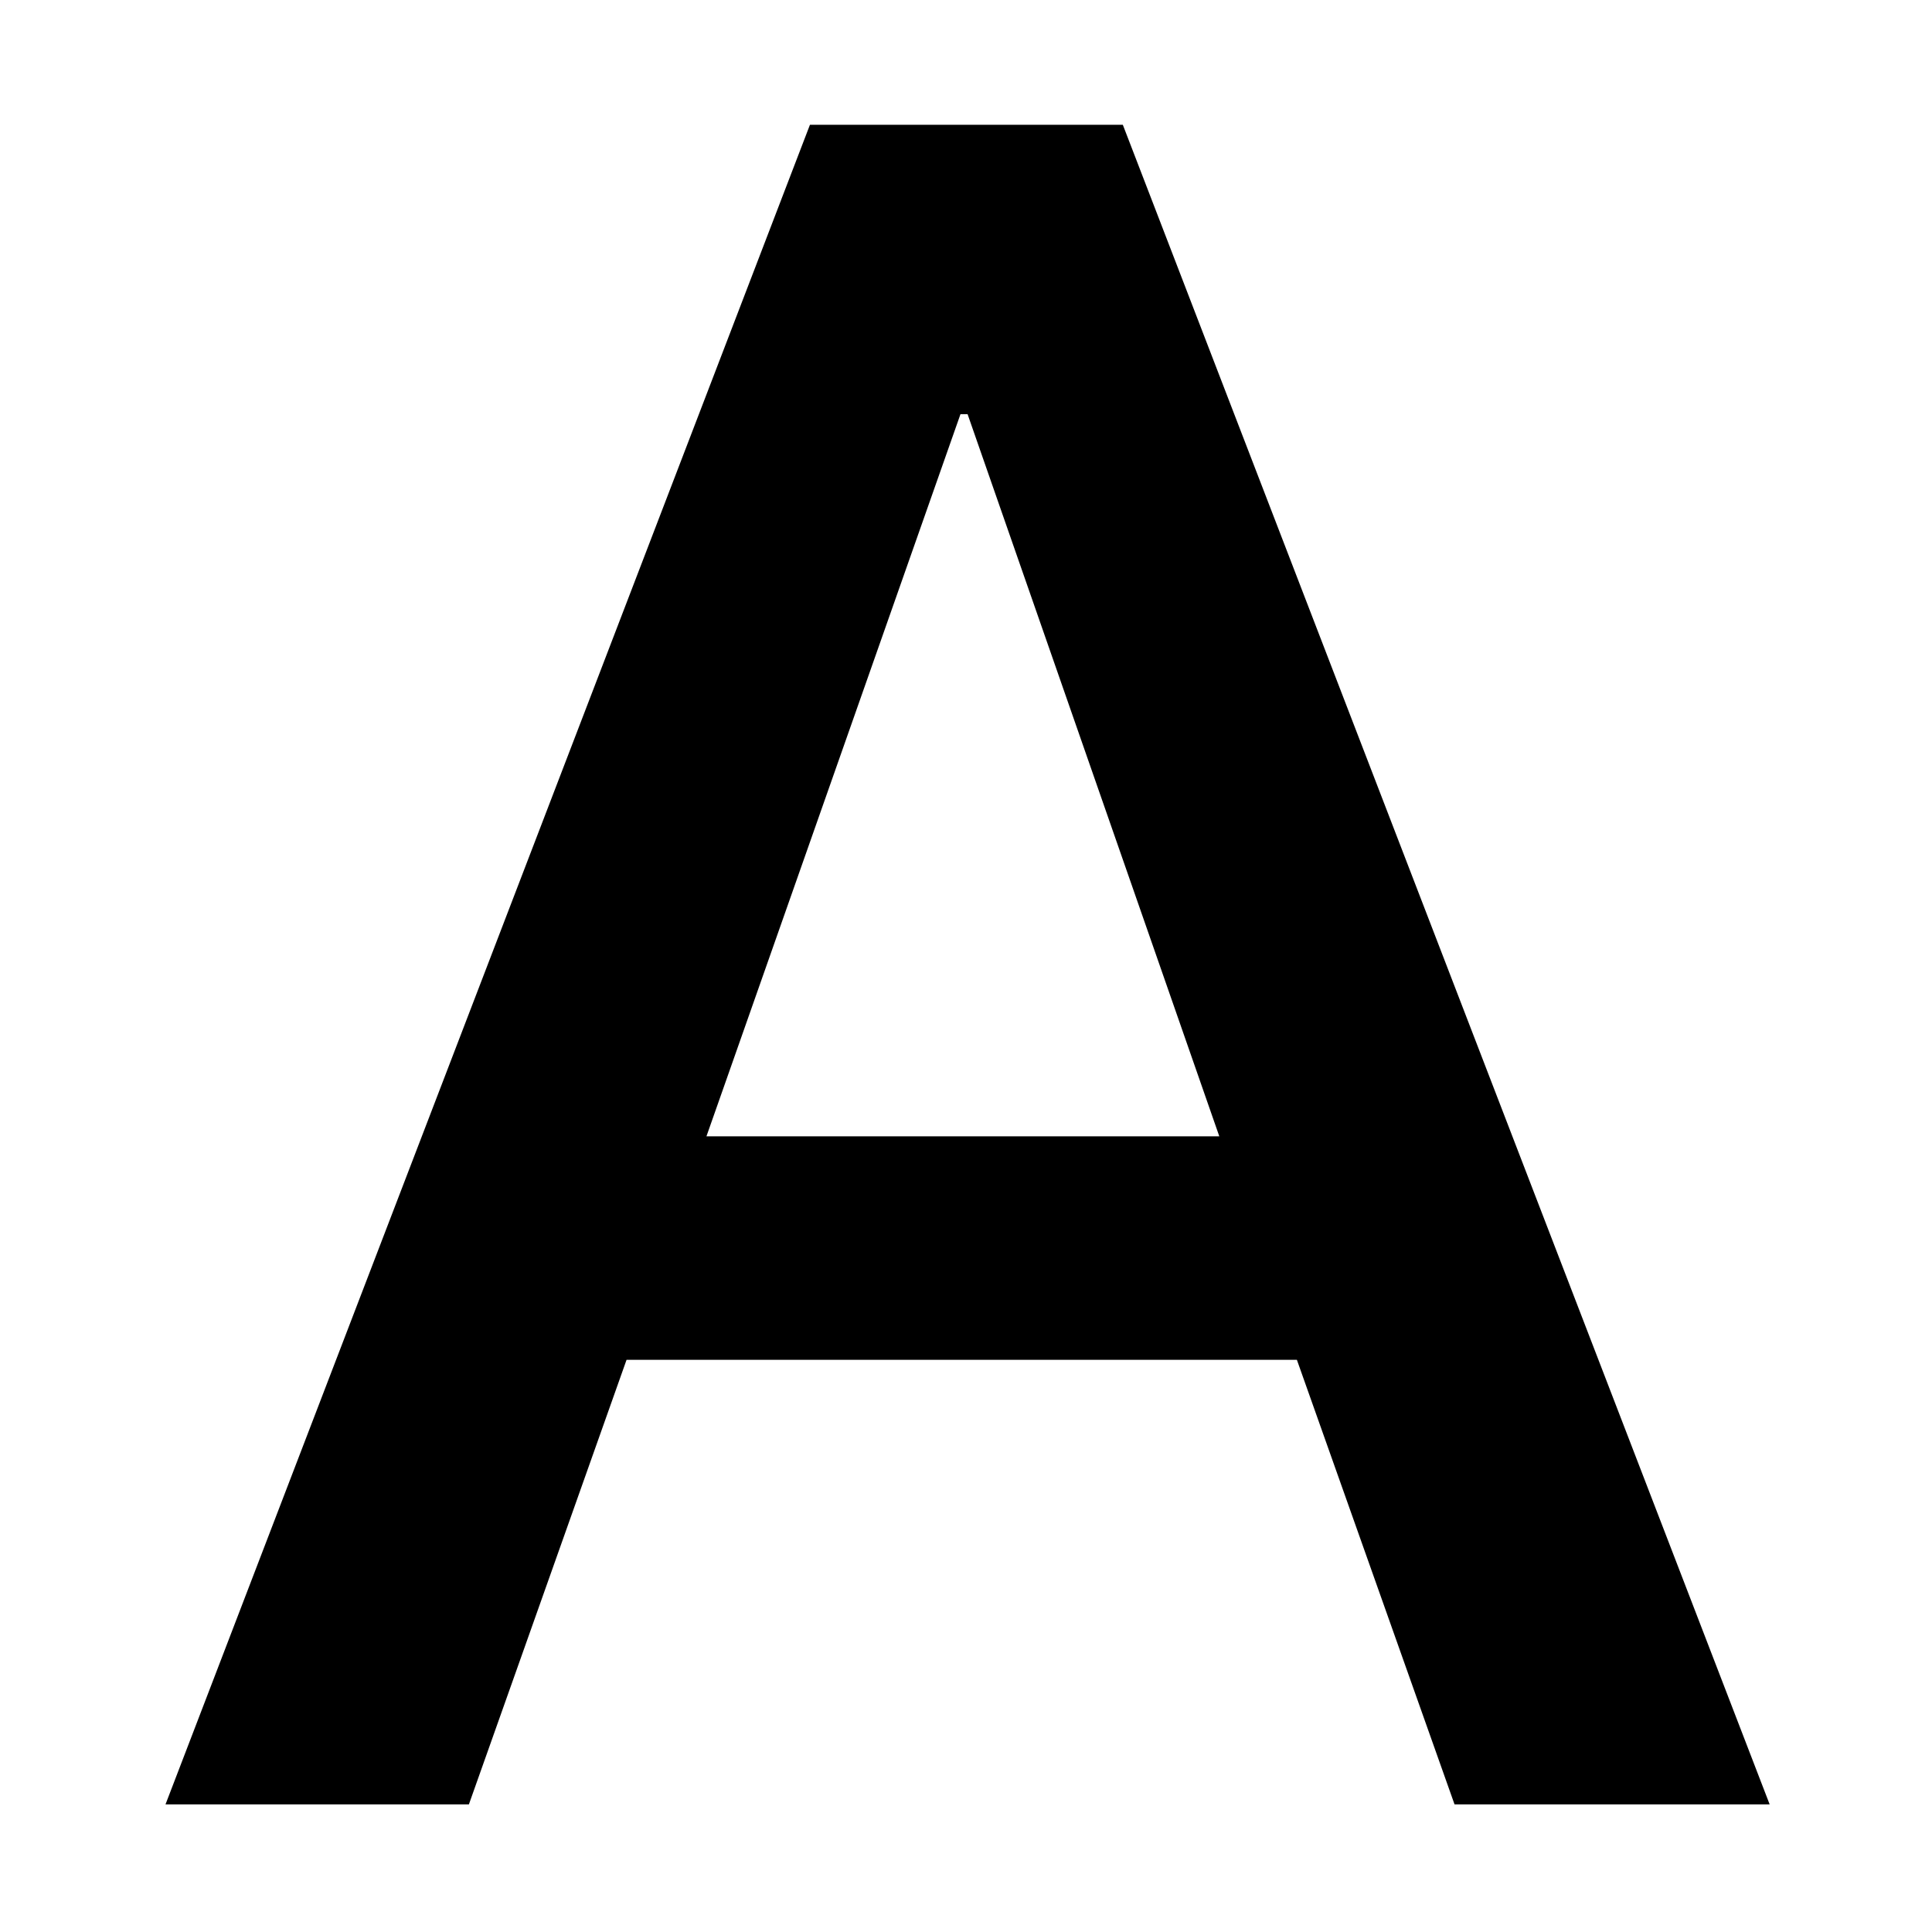 <?xml version="1.0" standalone="no"?><!DOCTYPE svg PUBLIC "-//W3C//DTD SVG 1.1//EN" "http://www.w3.org/Graphics/SVG/1.1/DTD/svg11.dtd"><svg t="1542953739127" class="icon" style="" viewBox="0 0 1024 1024" version="1.1" xmlns="http://www.w3.org/2000/svg" p-id="3427" xmlns:xlink="http://www.w3.org/1999/xlink" width="200" height="200"><defs><style type="text/css"></style></defs><path d="M429.285 66.144l165.836 0 342.829 890.206L770.932 956.35l-83.553-235.61L332.084 720.74l-83.553 235.61L87.727 956.35 429.285 66.144zM374.429 602.28l271.829 0-133.422-382.768-3.762 0L374.429 602.28z" p-id="3428"></path></svg>
